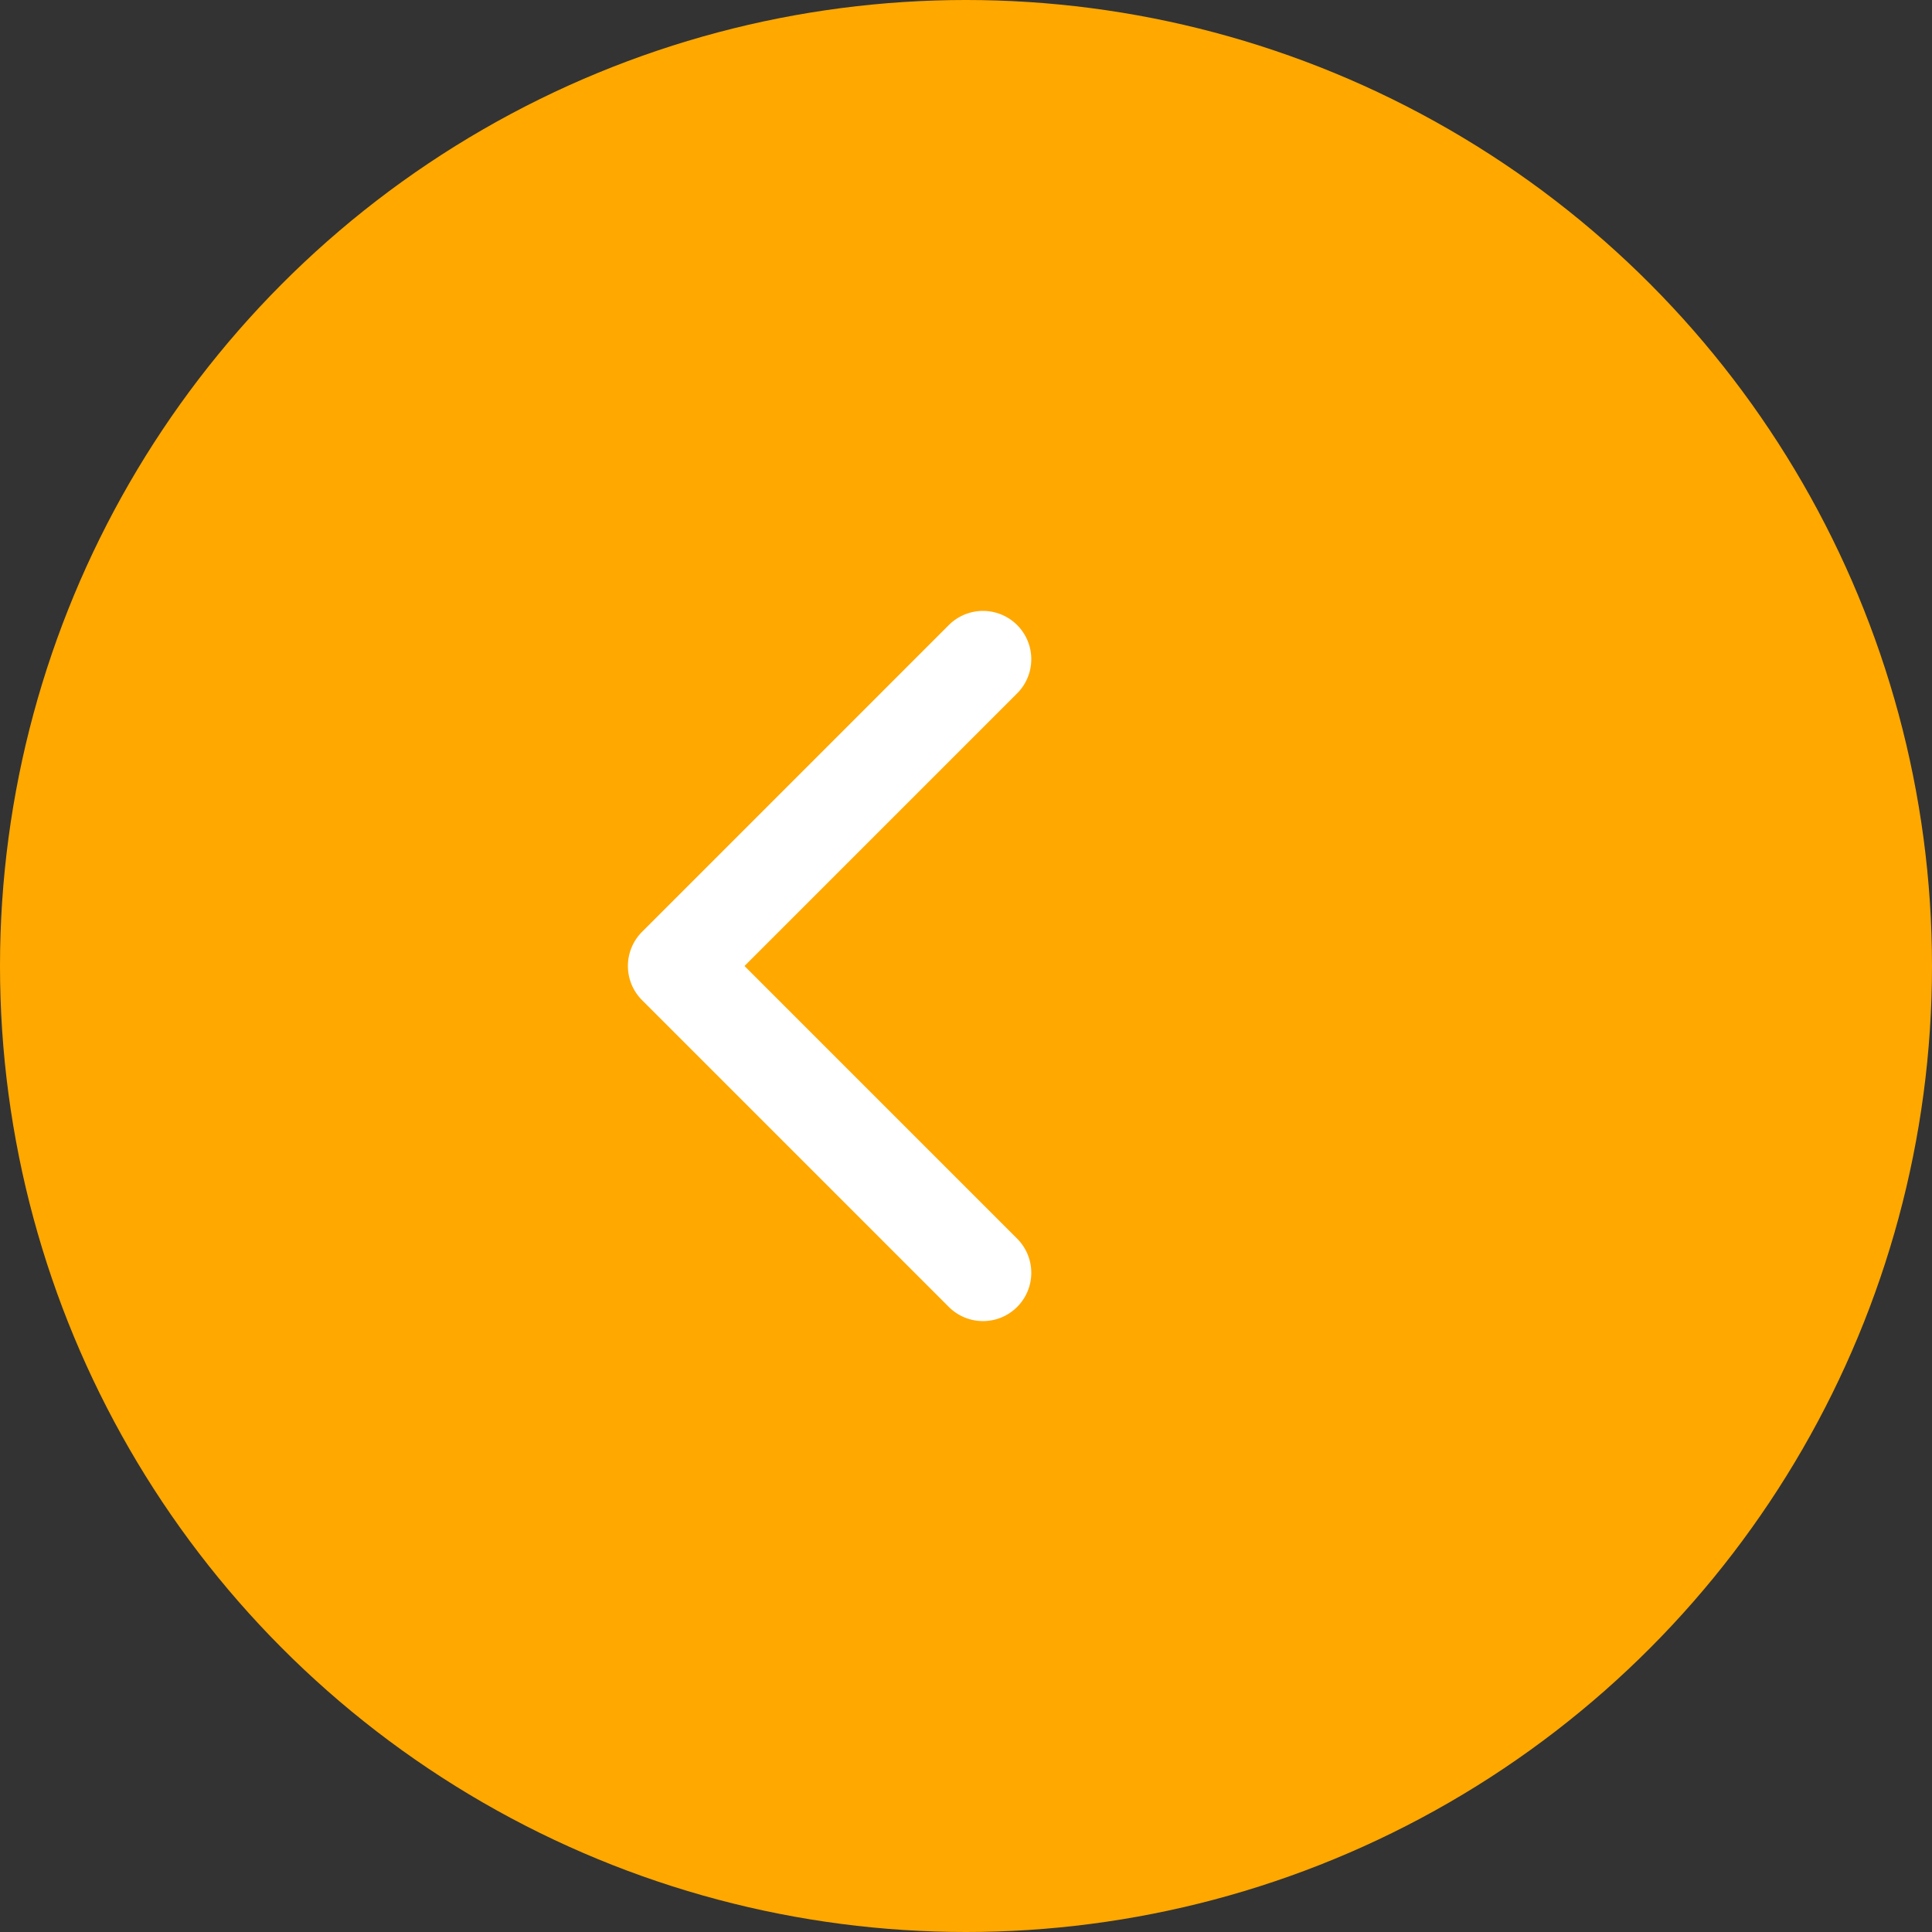 <svg width="40" height="40" fill="none" xmlns="http://www.w3.org/2000/svg"><rect width="100%" height="100%" fill="#333333" stroke="none"/><circle cx="20" cy="20" r="20" fill="#FFA800"/><path d="M13.293 19.293a1 1 0 000 1.414l6.364 6.364a1 1 0 001.414-1.414L15.414 20l5.657-5.657a1 1 0 00-1.414-1.414l-6.364 6.364zM15 19h-1v2h1v-2z" fill="#fff"/></svg>